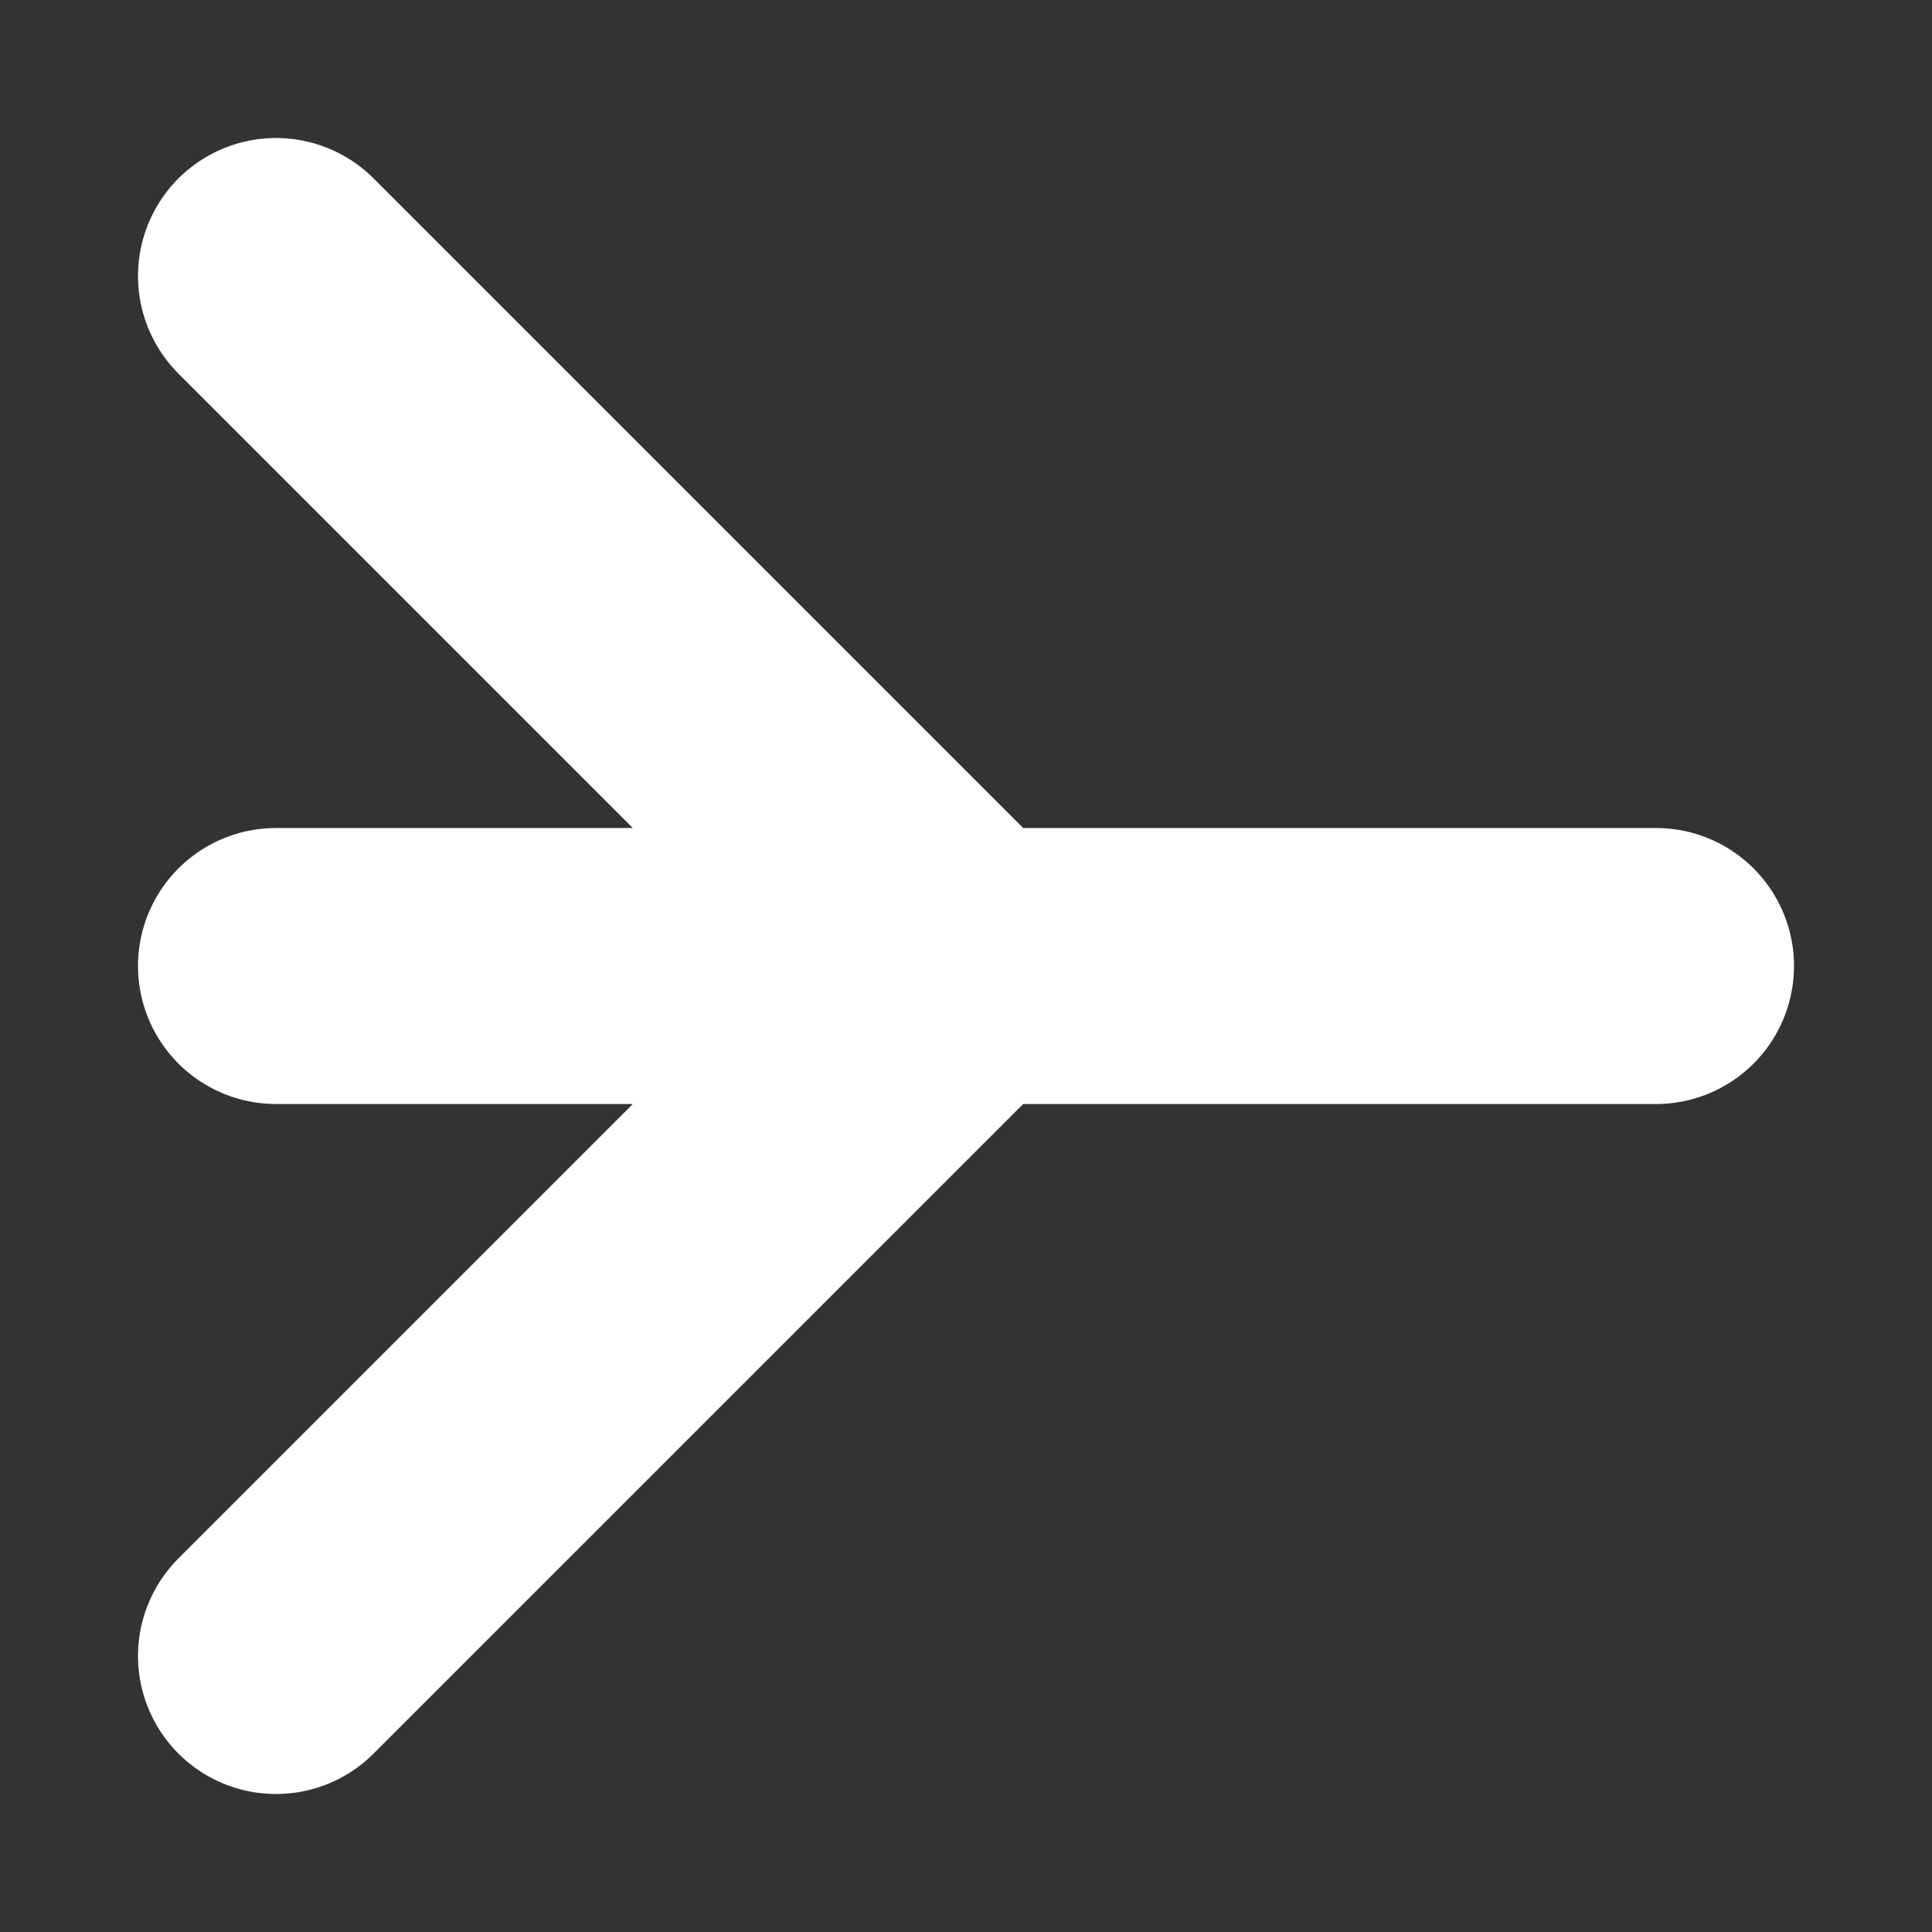 <?xml version="1.0" encoding="UTF-8" standalone="no"?>
<svg
   height="14"
   viewBox="0 0 14 14"
   width="14"
   version="1.1"
   id="svg9"
   sodipodi:docname="VisualShaderNodeVectorCompose.svg"
   inkscape:version="1.1.2 (0a00cf5339, 2022-02-04)"
   xmlns:inkscape="http://www.inkscape.org/namespaces/inkscape"
   xmlns:sodipodi="http://sodipodi.sourceforge.net/DTD/sodipodi-0.dtd"
   xmlns="http://www.w3.org/2000/svg"
   xmlns:svg="http://www.w3.org/2000/svg">
  <rect x="0" y="0" width="14" height="14" fill="#333333" stroke="none"/>
  <defs
     id="defs13" />
  <sodipodi:namedview
     id="namedview11"
     pagecolor="#505050"
     bordercolor="#eeeeee"
     borderopacity="1"
     inkscape:pageshadow="0"
     inkscape:pageopacity="0"
     inkscape:pagecheckerboard="0"
     showgrid="false"
     inkscape:zoom="62.285714"
     inkscape:cx="6.5183486"
     inkscape:cy="7"
     inkscape:window-width="1920"
     inkscape:window-height="1048"
     inkscape:window-x="0"
     inkscape:window-y="0"
     inkscape:window-maximized="1"
     inkscape:current-layer="svg9" />
  <linearGradient
     id="a"
     gradientUnits="userSpaceOnUse"
     x1="1"
     x2="13">
    <stop
       offset="0"
       stop-color="#cf68ea"
       id="stop2" />
    <stop
       offset="1"
       stop-color="#77ce57"
       id="stop4" />
  </linearGradient>
  <path
     d="m2 2 5 5-5 5m0-5h10"
     fill="none"
     stroke-linecap="round"
     stroke-width="2"
     stroke="url(#a)"
     id="path7"
     style="stroke:#ffffff;stroke-opacity:1" />
</svg>
